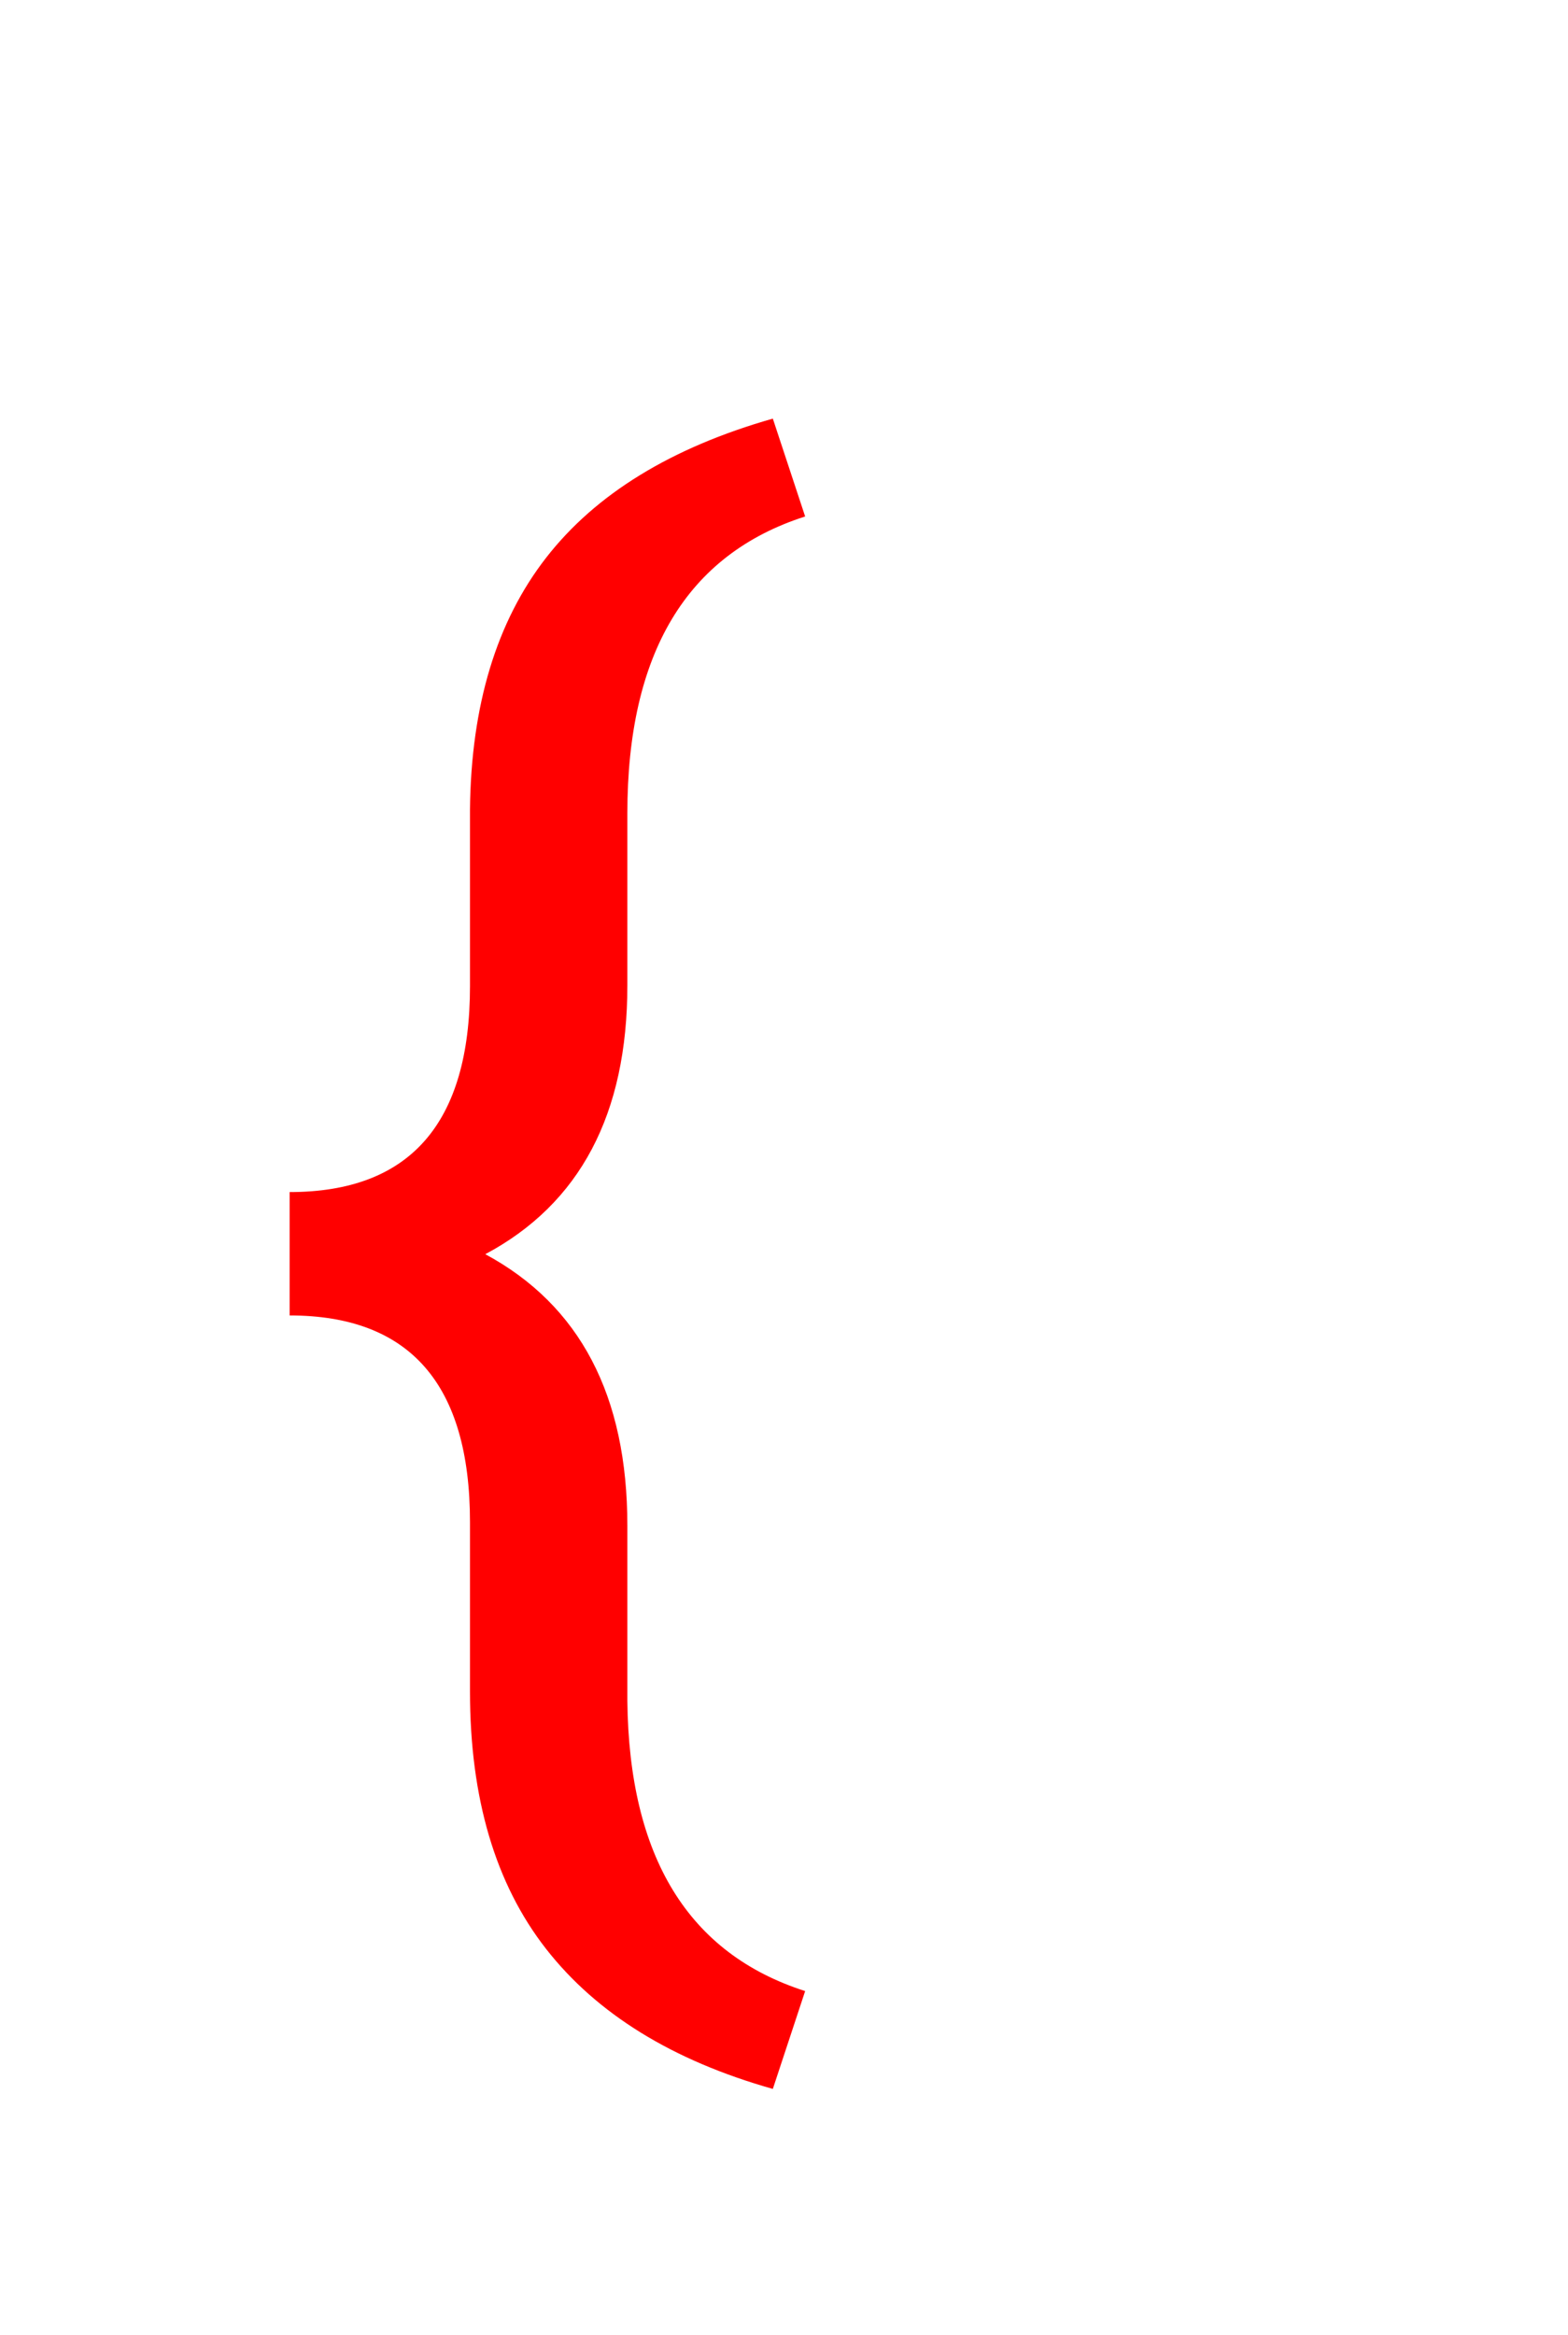 <svg version="1.1" xmlns="http://www.w3.org/2000/svg" xmlns:xlink="http://www.w3.org/1999/xlink" width="90" height="134" viewBox="0,0,90,134"><g transform="translate(-226.5,-78)"><g data-paper-data="{&quot;isPaintingLayer&quot;:true}" fill-rule="nonzero" stroke-linecap="butt" stroke-linejoin="miter" stroke-miterlimit="10" stroke-dasharray="" stroke-dashoffset="0" style="mix-blend-mode: normal"><path d="M270.859,197.871c-5.762,-1.628 -10.099,-4.305 -13.013,-8.032c-2.913,-3.727 -4.37,-8.651 -4.37,-14.771v-9.717c0,-7.91 -3.451,-11.865 -10.352,-11.865v-7.08c6.901,0 10.352,-3.939 10.352,-11.816v-10.156c0.065,-5.957 1.522,-10.767 4.37,-14.429c2.848,-3.662 7.186,-6.323 13.013,-7.983l1.855,5.615c-6.803,2.181 -10.205,7.861 -10.205,17.041v9.863c0,7.389 -2.718,12.533 -8.154,15.43c5.436,2.93 8.154,8.122 8.154,15.576v10.059c0.098,8.952 3.499,14.502 10.205,16.65z" fill="#ff0000" stroke="none" stroke-width="1"/><path d="M226.5,212v-134h90v134z" fill="none" stroke="#000000" stroke-width="0"/></g></g></svg>